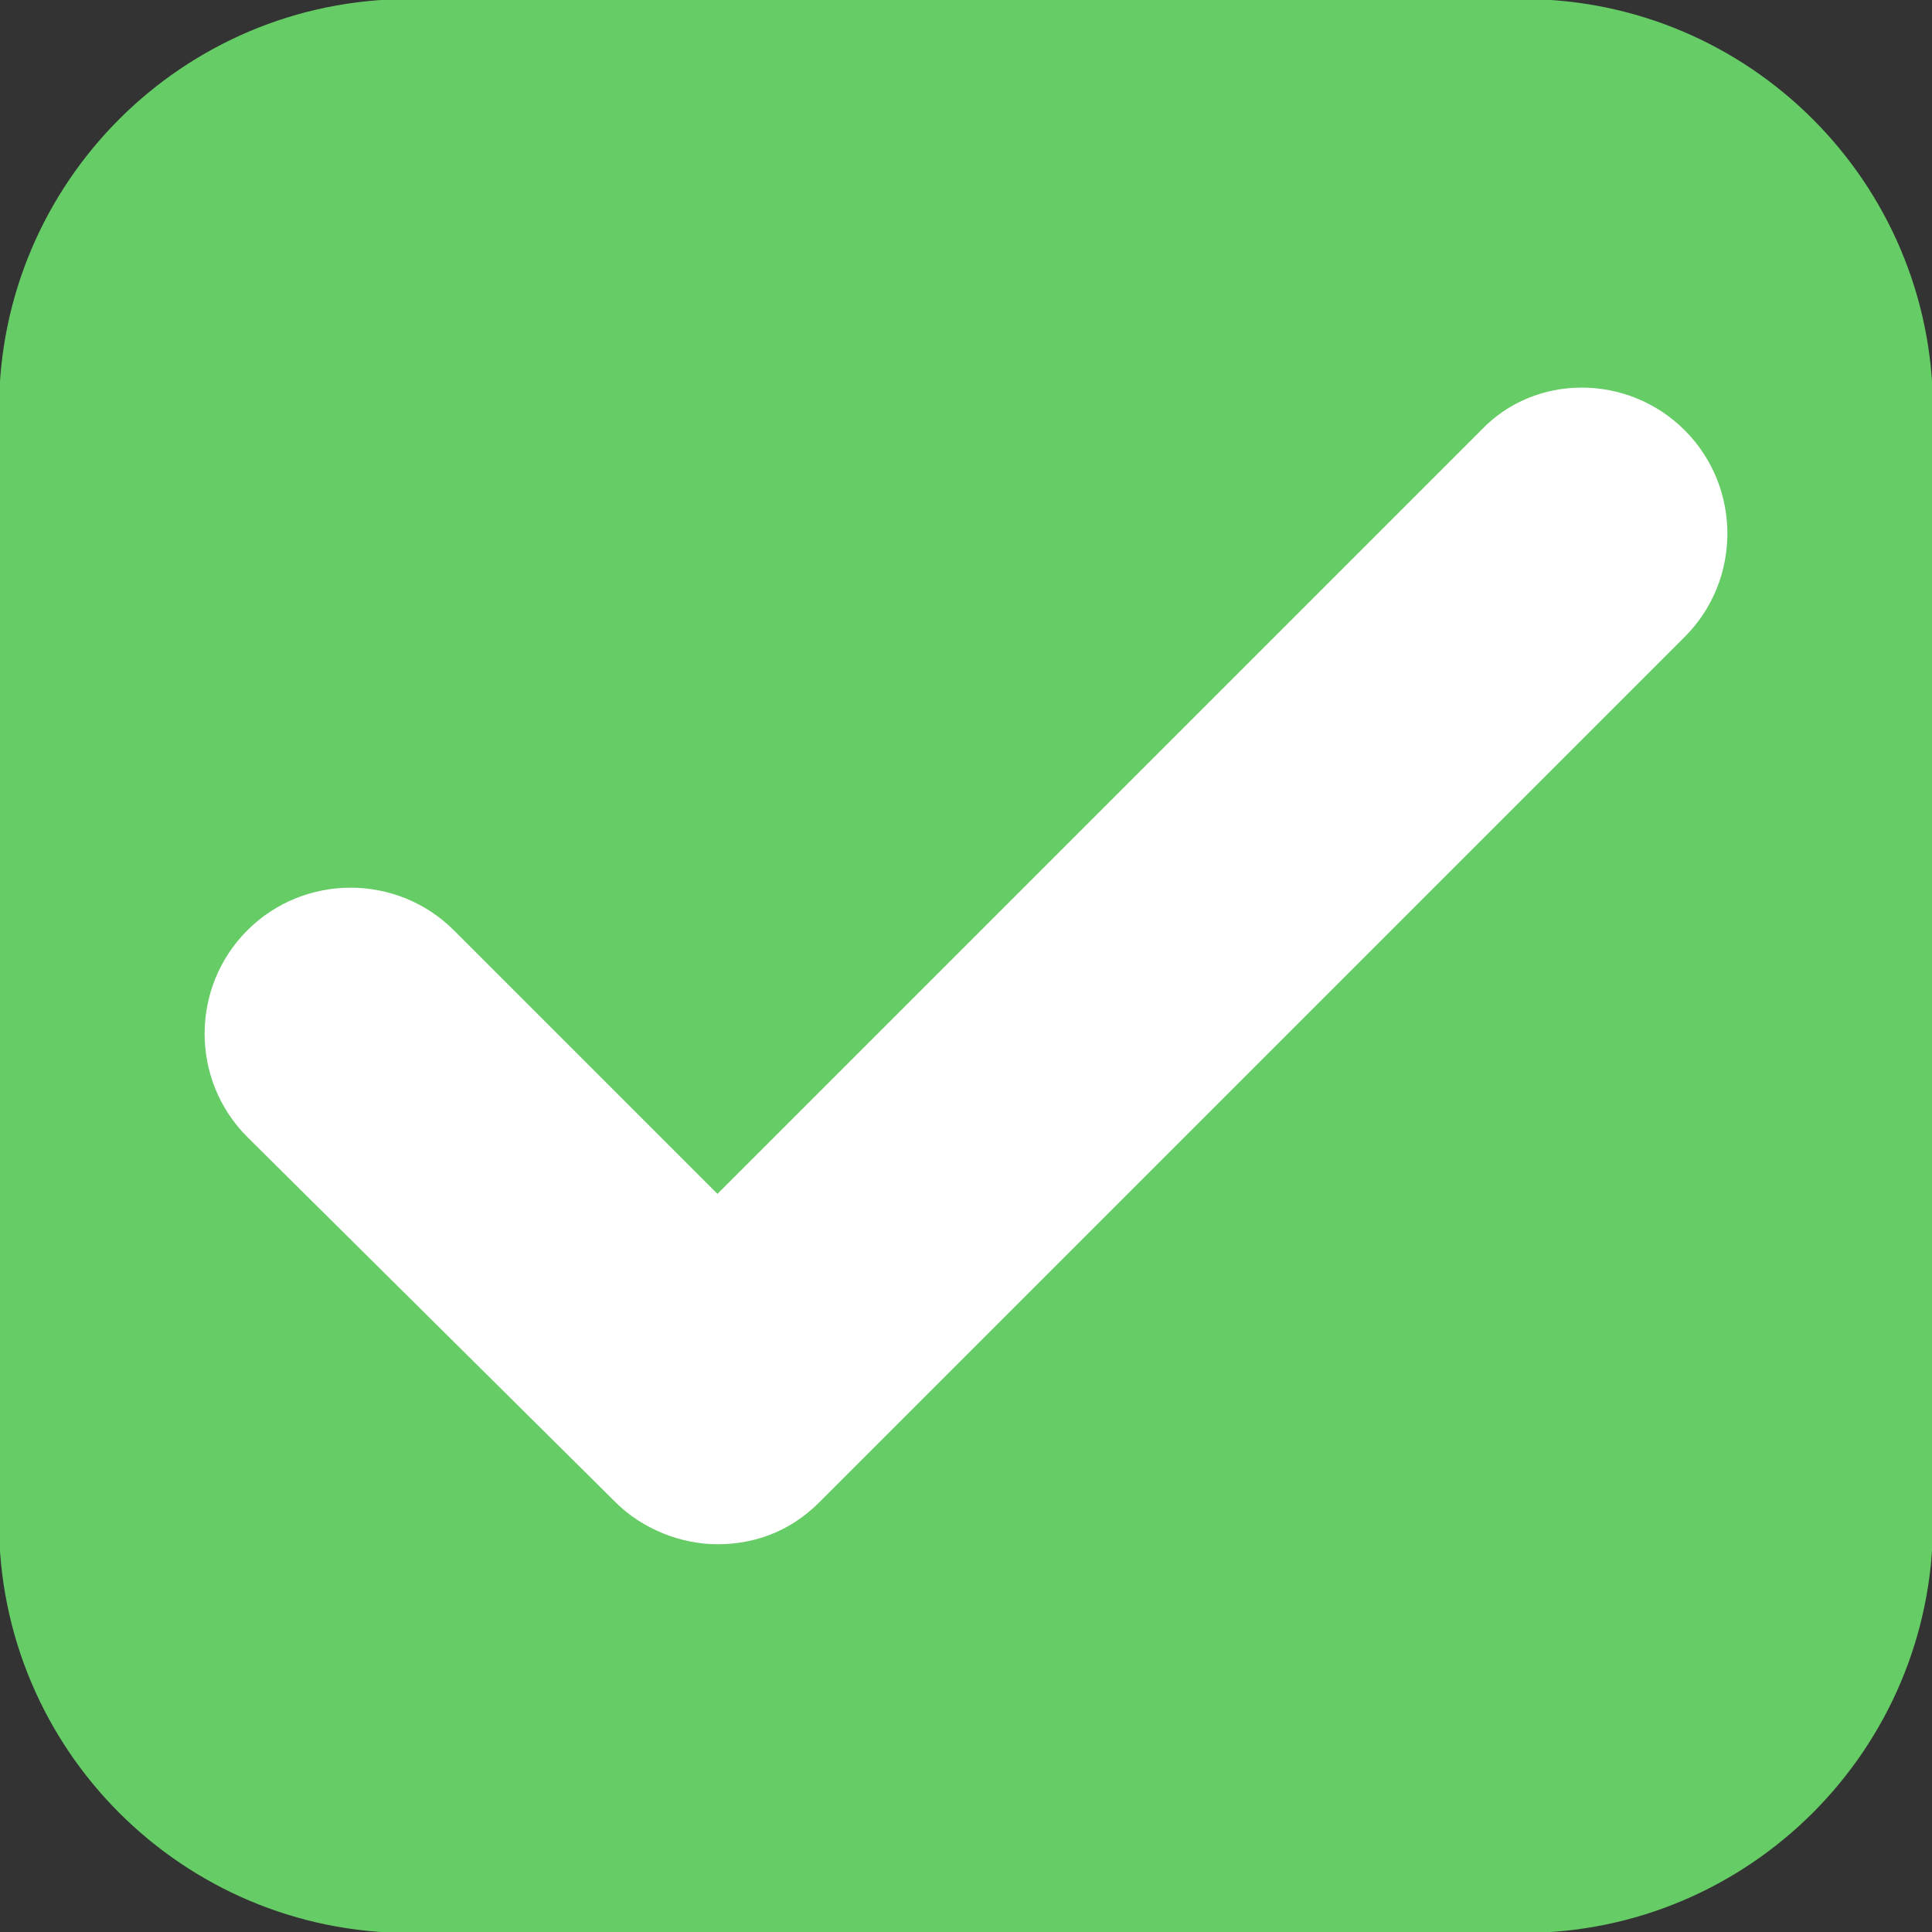 <?xml version="1.0" encoding="UTF-8" standalone="no" ?>
<!DOCTYPE svg PUBLIC "-//W3C//DTD SVG 1.1//EN" "http://www.w3.org/Graphics/SVG/1.1/DTD/svg11.dtd">
<svg xmlns="http://www.w3.org/2000/svg" xmlns:xlink="http://www.w3.org/1999/xlink" version="1.1" width="100" height="100" viewBox="0 0 100 100" xml:space="preserve">
<rect x="0" y="0" width="100" height="100" fill="#333333" stroke="none"/>
<desc>Created with Fabric.js 4.6.0</desc>
<defs>
</defs>
<g transform="matrix(1.1 0 0 1.1 50 50)" id="svw4SrGxHI9Hxb3-jkEL2"  >
<path style="stroke: rgb(103,59,126); stroke-width: 0; stroke-dasharray: none; stroke-linecap: butt; stroke-dashoffset: 0; stroke-linejoin: miter; stroke-miterlimit: 4; fill: rgb(102,204,102); fill-rule: nonzero; opacity: 1;" vector-effect="non-scaling-stroke"  transform=" translate(0, 0)" d="M -45.5 -26.196 C -45.5 -36.857 -36.857 -45.5 -26.196 -45.5 L 26.196 -45.5 L 26.196 -45.5 C 36.857 -45.5 45.5 -36.857 45.5 -26.196 L 45.5 26.196 L 45.5 26.196 C 45.5 36.857 36.857 45.5 26.196 45.5 L -26.196 45.5 L -26.196 45.5 C -36.857 45.5 -45.5 36.857 -45.5 26.196 z" stroke-linecap="round" />
</g>
<g transform="matrix(1.55 0 0 1.55 50 50)" id="z8yhME5Ms0hr9ZMgT6R9N"  >
<path style="stroke: none; stroke-width: 1; stroke-dasharray: none; stroke-linecap: butt; stroke-dashoffset: 0; stroke-linejoin: miter; stroke-miterlimit: 4; fill: rgb(255,255,255); fill-rule: nonzero; opacity: 1;" vector-effect="non-scaling-stroke"  transform=" translate(-40, -39.99)" d="M 64 22.1 C 65.9 24 65.9 27.1 64 29 L 35.1 57.9 C 34.1 58.9 32.9 59.3 31.7 59.3 C 30.5 59.3 29.2 58.8 28.3 57.9 L 16 45.7 C 14.1 43.8 14.1 40.7 16 38.8 C 17.9 36.9 21 36.9 22.9 38.8 L 31.7 47.6 L 57.2 22.1 C 59 20.2 62.1 20.2 64 22.1 z" stroke-linecap="round" />
</g>
</svg>